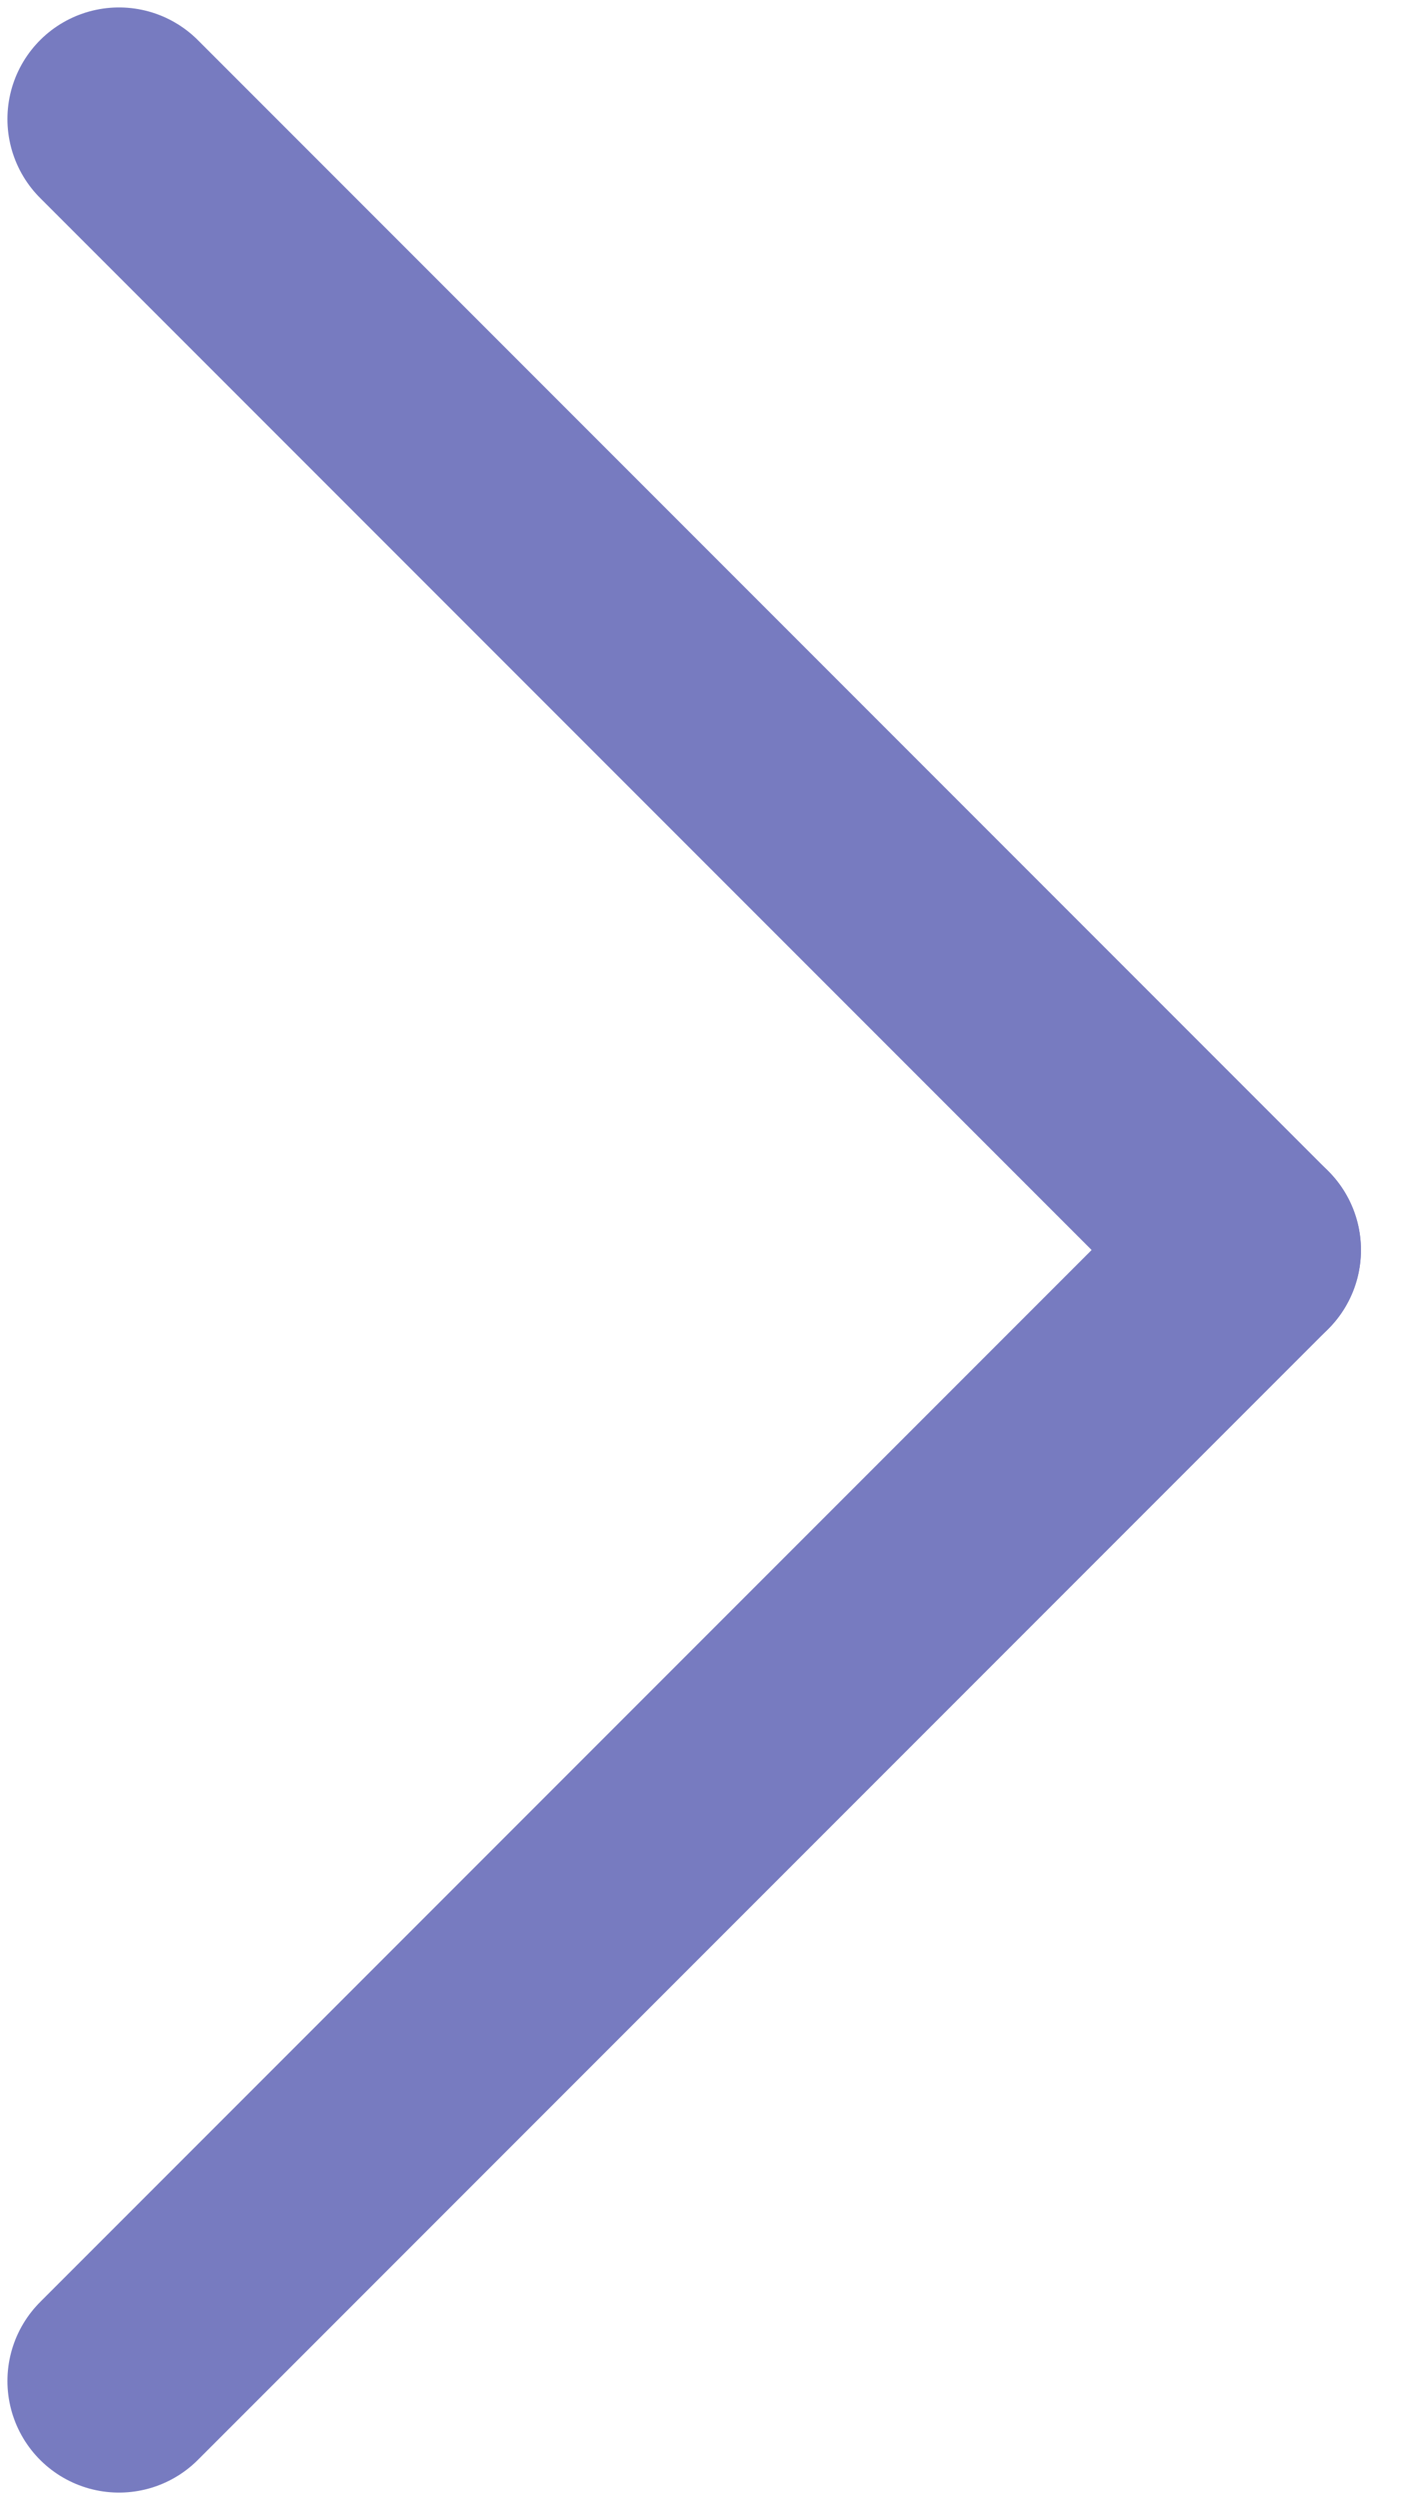 <?xml version="1.0" encoding="utf-8"?>
<!-- Generator: Adobe Illustrator 19.0.0, SVG Export Plug-In . SVG Version: 6.00 Build 0)  -->
<svg version="1.1" id="Layer_2" xmlns="http://www.w3.org/2000/svg" xmlns:xlink="http://www.w3.org/1999/xlink" x="0px" y="0px"
	 viewBox="0 0 9.5 16.8" style="enable-background:new 0 0 9.5 16.8;" xml:space="preserve">
<style type="text/css">
	.st0{fill:none;stroke:#777BC0;stroke-width:1.5;stroke-linecap:round;stroke-miterlimit:10;}
</style>
<g>
	<line class="st0" x1="0.8" y1="0.8" x2="8.4" y2="8.4"/>
	<line class="st0" x1="0.8" y1="16" x2="8.4" y2="8.4"/>
</g>
</svg>
